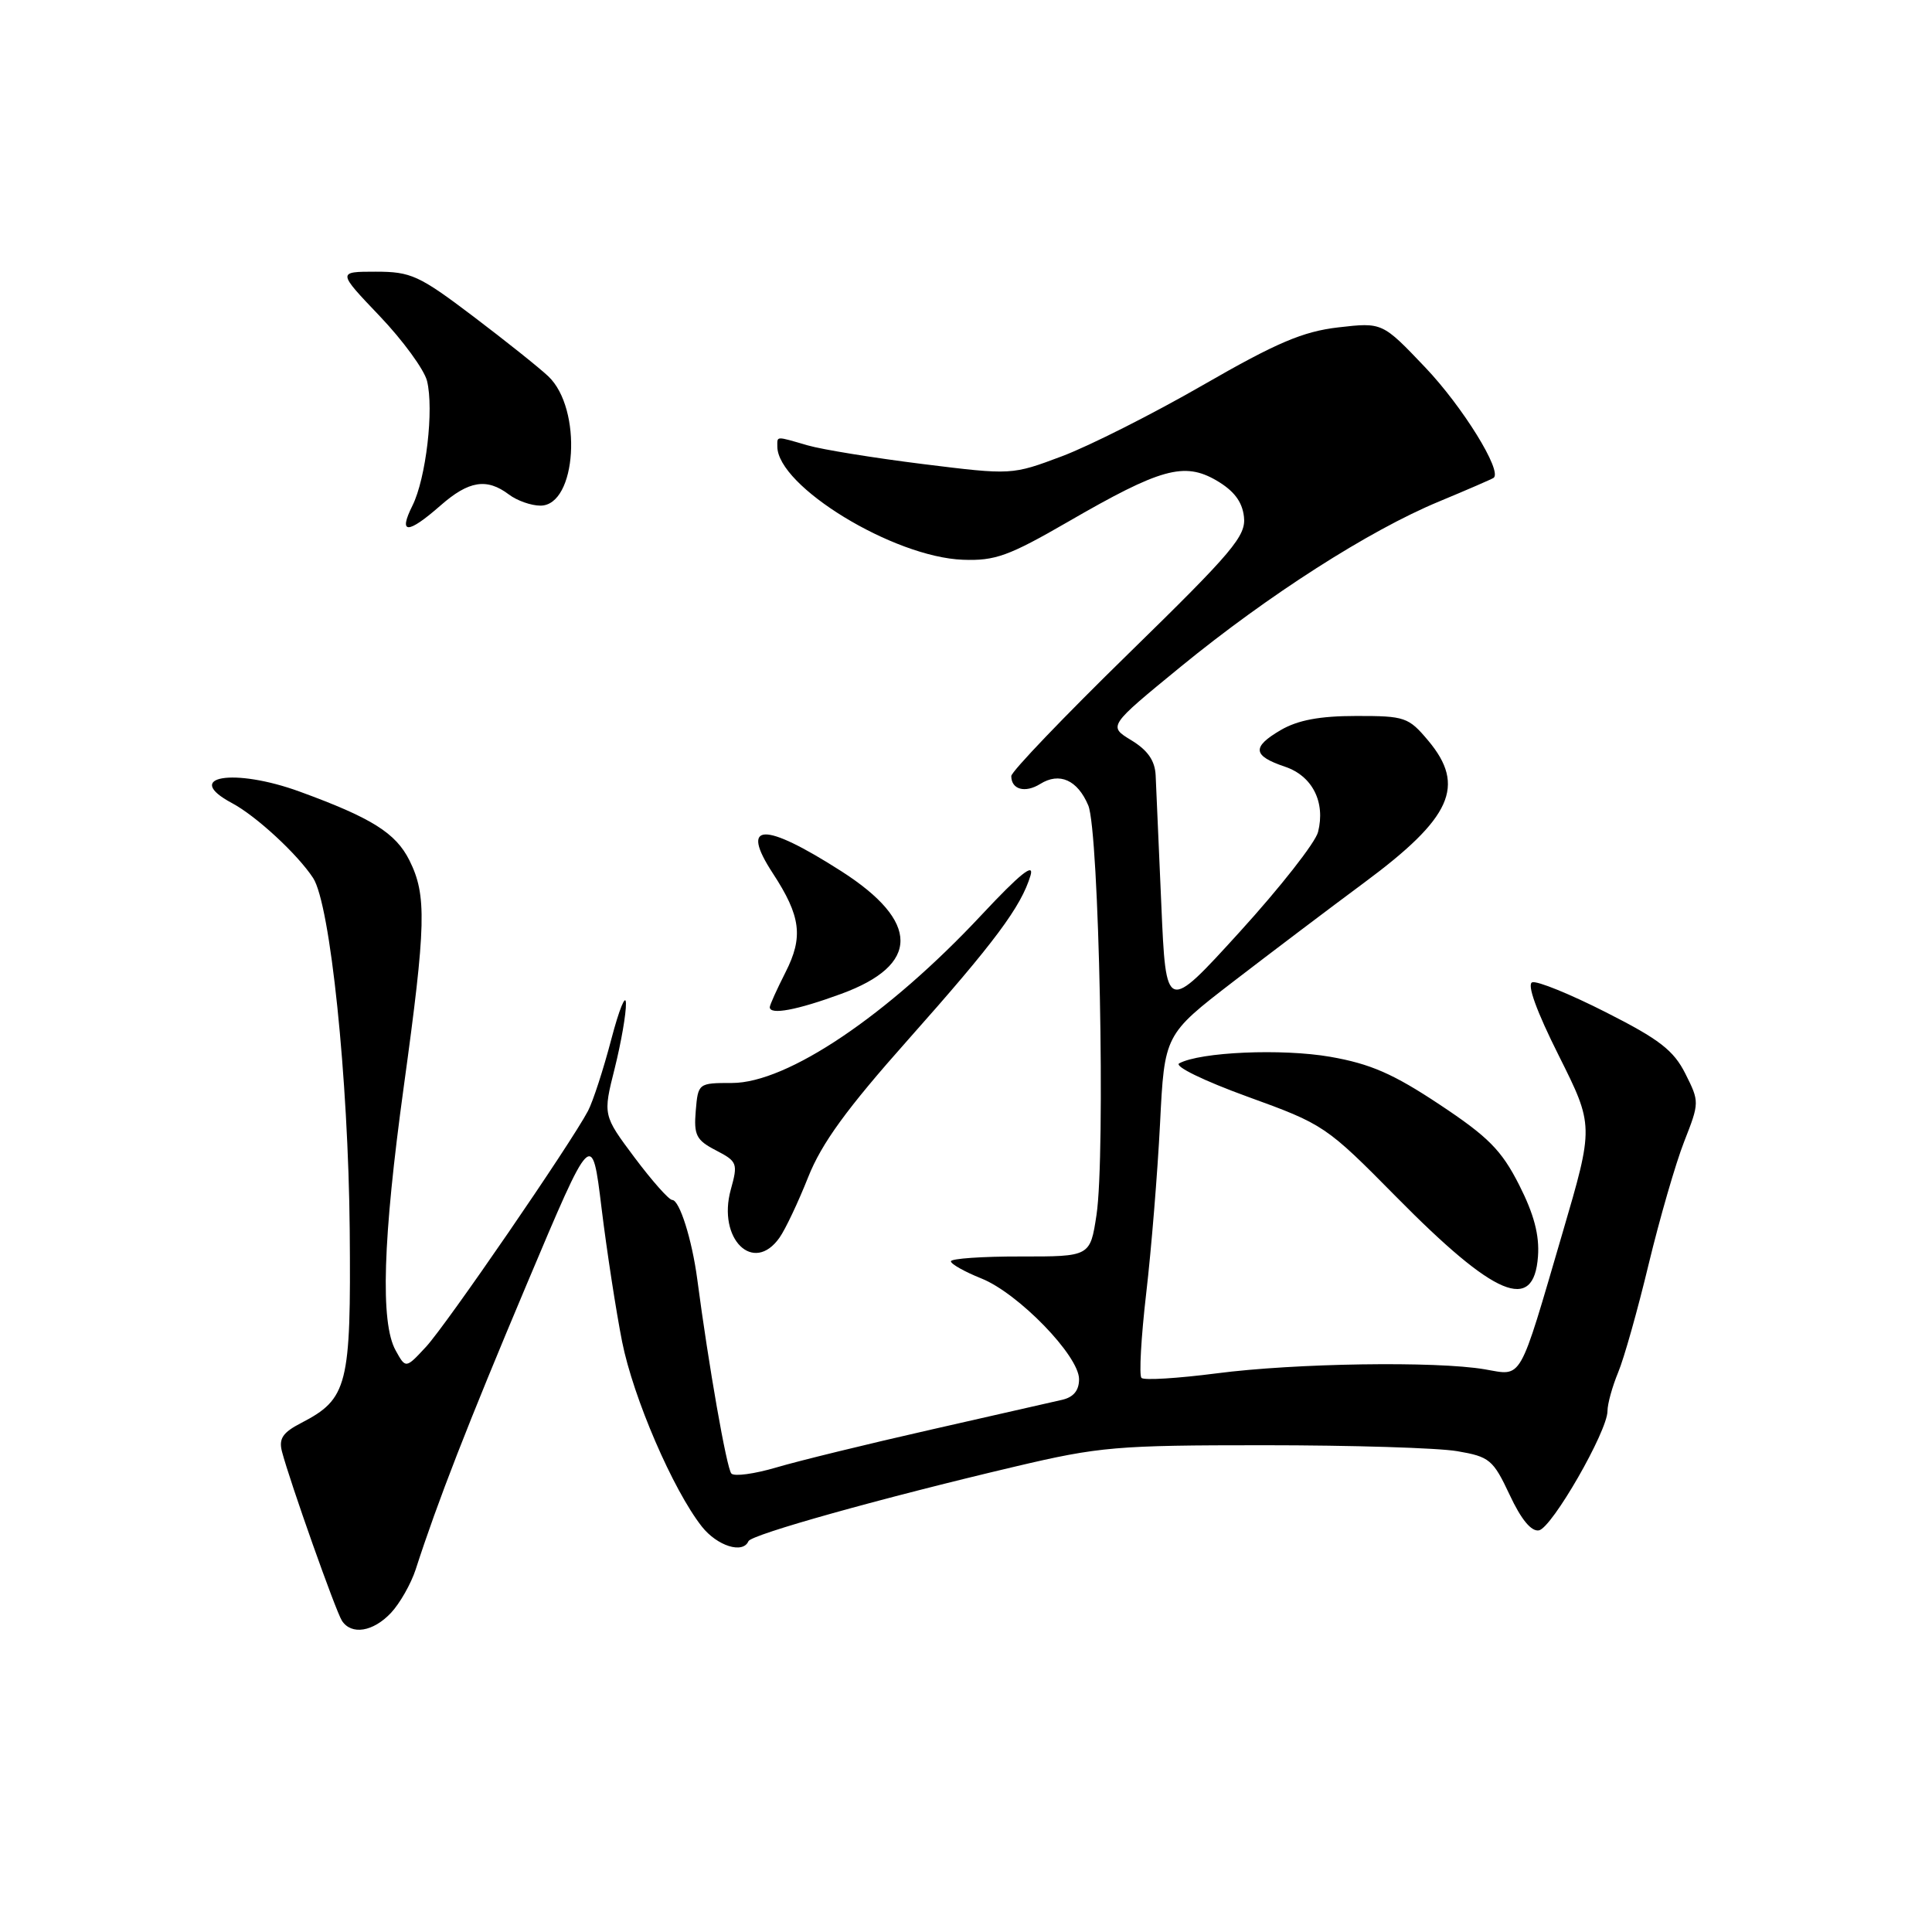 <?xml version="1.0" encoding="UTF-8" standalone="no"?>
<!DOCTYPE svg PUBLIC "-//W3C//DTD SVG 1.1//EN" "http://www.w3.org/Graphics/SVG/1.1/DTD/svg11.dtd" >
<svg xmlns="http://www.w3.org/2000/svg" xmlns:xlink="http://www.w3.org/1999/xlink" version="1.1" viewBox="0 0 256 256">
 <g >
 <path fill="currentColor"
d=" M 51.81 213.71 C 52.99 212.45 54.46 209.86 55.08 207.96 C 58.00 198.93 61.92 188.86 69.83 170.09 C 78.44 149.67 78.44 149.67 79.71 160.09 C 80.41 165.81 81.64 173.77 82.43 177.77 C 83.91 185.21 89.17 197.41 93.00 202.28 C 95.03 204.85 98.44 205.93 99.17 204.22 C 99.55 203.33 116.74 198.52 134.50 194.33 C 145.68 191.69 147.94 191.50 167.50 191.50 C 179.05 191.50 190.57 191.85 193.10 192.29 C 197.38 193.02 197.85 193.42 200.04 198.08 C 201.56 201.34 202.91 202.97 203.92 202.78 C 205.65 202.44 213.00 189.65 213.00 186.97 C 213.00 186.02 213.64 183.72 214.41 181.86 C 215.19 180.00 217.01 173.54 218.46 167.49 C 219.92 161.45 222.03 154.15 223.16 151.27 C 225.19 146.10 225.19 145.99 223.32 142.27 C 221.77 139.18 219.87 137.71 212.81 134.14 C 208.07 131.73 203.67 129.94 203.03 130.16 C 202.30 130.40 203.58 133.96 206.54 139.86 C 211.20 149.18 211.20 149.18 207.05 163.34 C 201.17 183.41 201.80 182.31 196.73 181.44 C 190.28 180.34 171.61 180.62 161.18 181.98 C 156.05 182.64 151.58 182.92 151.25 182.58 C 150.92 182.25 151.20 177.20 151.88 171.35 C 152.56 165.51 153.38 155.41 153.71 148.91 C 154.30 137.09 154.30 137.09 163.40 130.08 C 168.41 126.23 176.22 120.32 180.77 116.95 C 192.35 108.37 194.27 104.13 189.25 98.14 C 186.64 95.03 186.16 94.86 179.70 94.87 C 174.87 94.87 171.97 95.42 169.70 96.74 C 165.84 99.00 165.98 100.15 170.26 101.59 C 173.89 102.81 175.65 106.27 174.65 110.24 C 174.31 111.63 169.63 117.59 164.26 123.49 C 154.50 134.21 154.50 134.21 153.88 119.86 C 153.53 111.96 153.19 104.26 153.13 102.74 C 153.04 100.79 152.08 99.41 149.91 98.09 C 146.83 96.22 146.83 96.22 156.43 88.36 C 168.07 78.84 181.43 70.29 190.66 66.46 C 194.42 64.90 197.68 63.48 197.91 63.32 C 199.10 62.44 193.81 53.89 188.85 48.68 C 183.17 42.71 183.17 42.71 177.33 43.38 C 172.63 43.93 169.17 45.40 159.44 51.00 C 152.81 54.82 144.39 59.07 140.73 60.45 C 134.07 62.95 134.07 62.95 122.29 61.49 C 115.80 60.68 108.93 59.57 107.01 59.01 C 102.73 57.77 103.00 57.76 103.00 59.16 C 103.00 64.43 118.39 73.83 127.59 74.17 C 131.86 74.33 133.67 73.67 141.50 69.15 C 153.77 62.05 156.90 61.18 161.18 63.66 C 163.50 65.02 164.60 66.46 164.83 68.47 C 165.13 71.01 163.40 73.06 149.58 86.56 C 141.01 94.93 134.00 102.25 134.00 102.83 C 134.00 104.62 135.83 105.12 137.83 103.88 C 140.38 102.28 142.78 103.35 144.20 106.72 C 145.64 110.12 146.50 153.00 145.29 161.00 C 144.45 166.50 144.45 166.50 135.23 166.49 C 130.15 166.48 126.00 166.77 126.00 167.13 C 126.00 167.49 127.81 168.51 130.03 169.40 C 134.92 171.35 142.96 179.63 142.98 182.73 C 142.99 184.23 142.26 185.13 140.75 185.48 C 139.51 185.77 131.67 187.55 123.33 189.44 C 114.99 191.33 105.79 193.58 102.89 194.44 C 99.98 195.30 97.29 195.67 96.91 195.25 C 96.29 194.59 93.89 180.92 92.39 169.50 C 91.69 164.23 90.04 159.00 89.07 159.00 C 88.64 159.00 86.40 156.47 84.09 153.39 C 79.89 147.77 79.89 147.77 81.45 141.57 C 82.30 138.16 82.98 134.28 82.94 132.94 C 82.91 131.60 82.04 133.75 81.00 137.71 C 79.96 141.68 78.57 145.96 77.91 147.21 C 75.62 151.55 59.14 175.56 56.45 178.46 C 53.76 181.36 53.76 181.36 52.42 178.93 C 50.38 175.25 50.72 164.20 53.50 144.00 C 56.47 122.45 56.56 118.63 54.25 114.00 C 52.44 110.38 49.26 108.38 39.73 104.90 C 30.98 101.70 24.10 102.87 30.75 106.42 C 33.94 108.12 39.42 113.18 41.49 116.34 C 43.76 119.82 46.16 142.86 46.34 163.04 C 46.52 183.61 46.08 185.36 39.89 188.56 C 37.47 189.81 36.92 190.63 37.36 192.33 C 38.41 196.34 44.49 213.50 45.31 214.76 C 46.57 216.69 49.44 216.23 51.81 213.71 Z  M 203.79 166.49 C 204.00 163.67 203.26 160.88 201.29 157.00 C 198.96 152.41 197.21 150.64 190.74 146.35 C 184.61 142.28 181.58 140.96 176.26 140.03 C 169.86 138.92 159.04 139.39 156.25 140.90 C 155.55 141.28 159.51 143.21 165.29 145.31 C 175.42 148.98 175.72 149.18 185.04 158.62 C 198.11 171.87 203.24 174.02 203.79 166.49 Z  M 103.30 163.98 C 104.08 162.87 105.78 159.27 107.09 155.97 C 108.88 151.47 112.18 146.93 120.35 137.74 C 131.78 124.88 135.32 120.13 136.55 116.00 C 137.07 114.25 135.13 115.81 130.08 121.21 C 117.64 134.53 104.32 143.50 97.00 143.50 C 92.53 143.50 92.50 143.53 92.19 147.19 C 91.92 150.42 92.26 151.08 94.87 152.43 C 97.70 153.90 97.80 154.15 96.83 157.64 C 95.03 164.17 99.85 168.91 103.30 163.98 Z  M 111.47 131.69 C 121.93 127.86 121.93 122.13 111.48 115.44 C 101.18 108.85 97.98 108.95 102.40 115.71 C 106.12 121.40 106.47 124.15 104.08 128.84 C 102.94 131.09 102.00 133.16 102.00 133.46 C 102.00 134.52 105.59 133.85 111.47 131.69 Z  M 58.35 67.00 C 62.11 63.69 64.50 63.31 67.44 65.53 C 68.51 66.34 70.39 67.00 71.61 67.00 C 76.43 67.00 77.21 54.17 72.65 49.86 C 71.47 48.74 66.98 45.16 62.69 41.91 C 55.53 36.49 54.45 36.00 49.79 36.00 C 44.70 36.00 44.70 36.00 50.30 41.87 C 53.38 45.10 56.20 48.97 56.58 50.46 C 57.52 54.22 56.45 63.39 54.65 67.00 C 52.75 70.81 54.00 70.81 58.35 67.00 Z "/>
</g>
</svg>